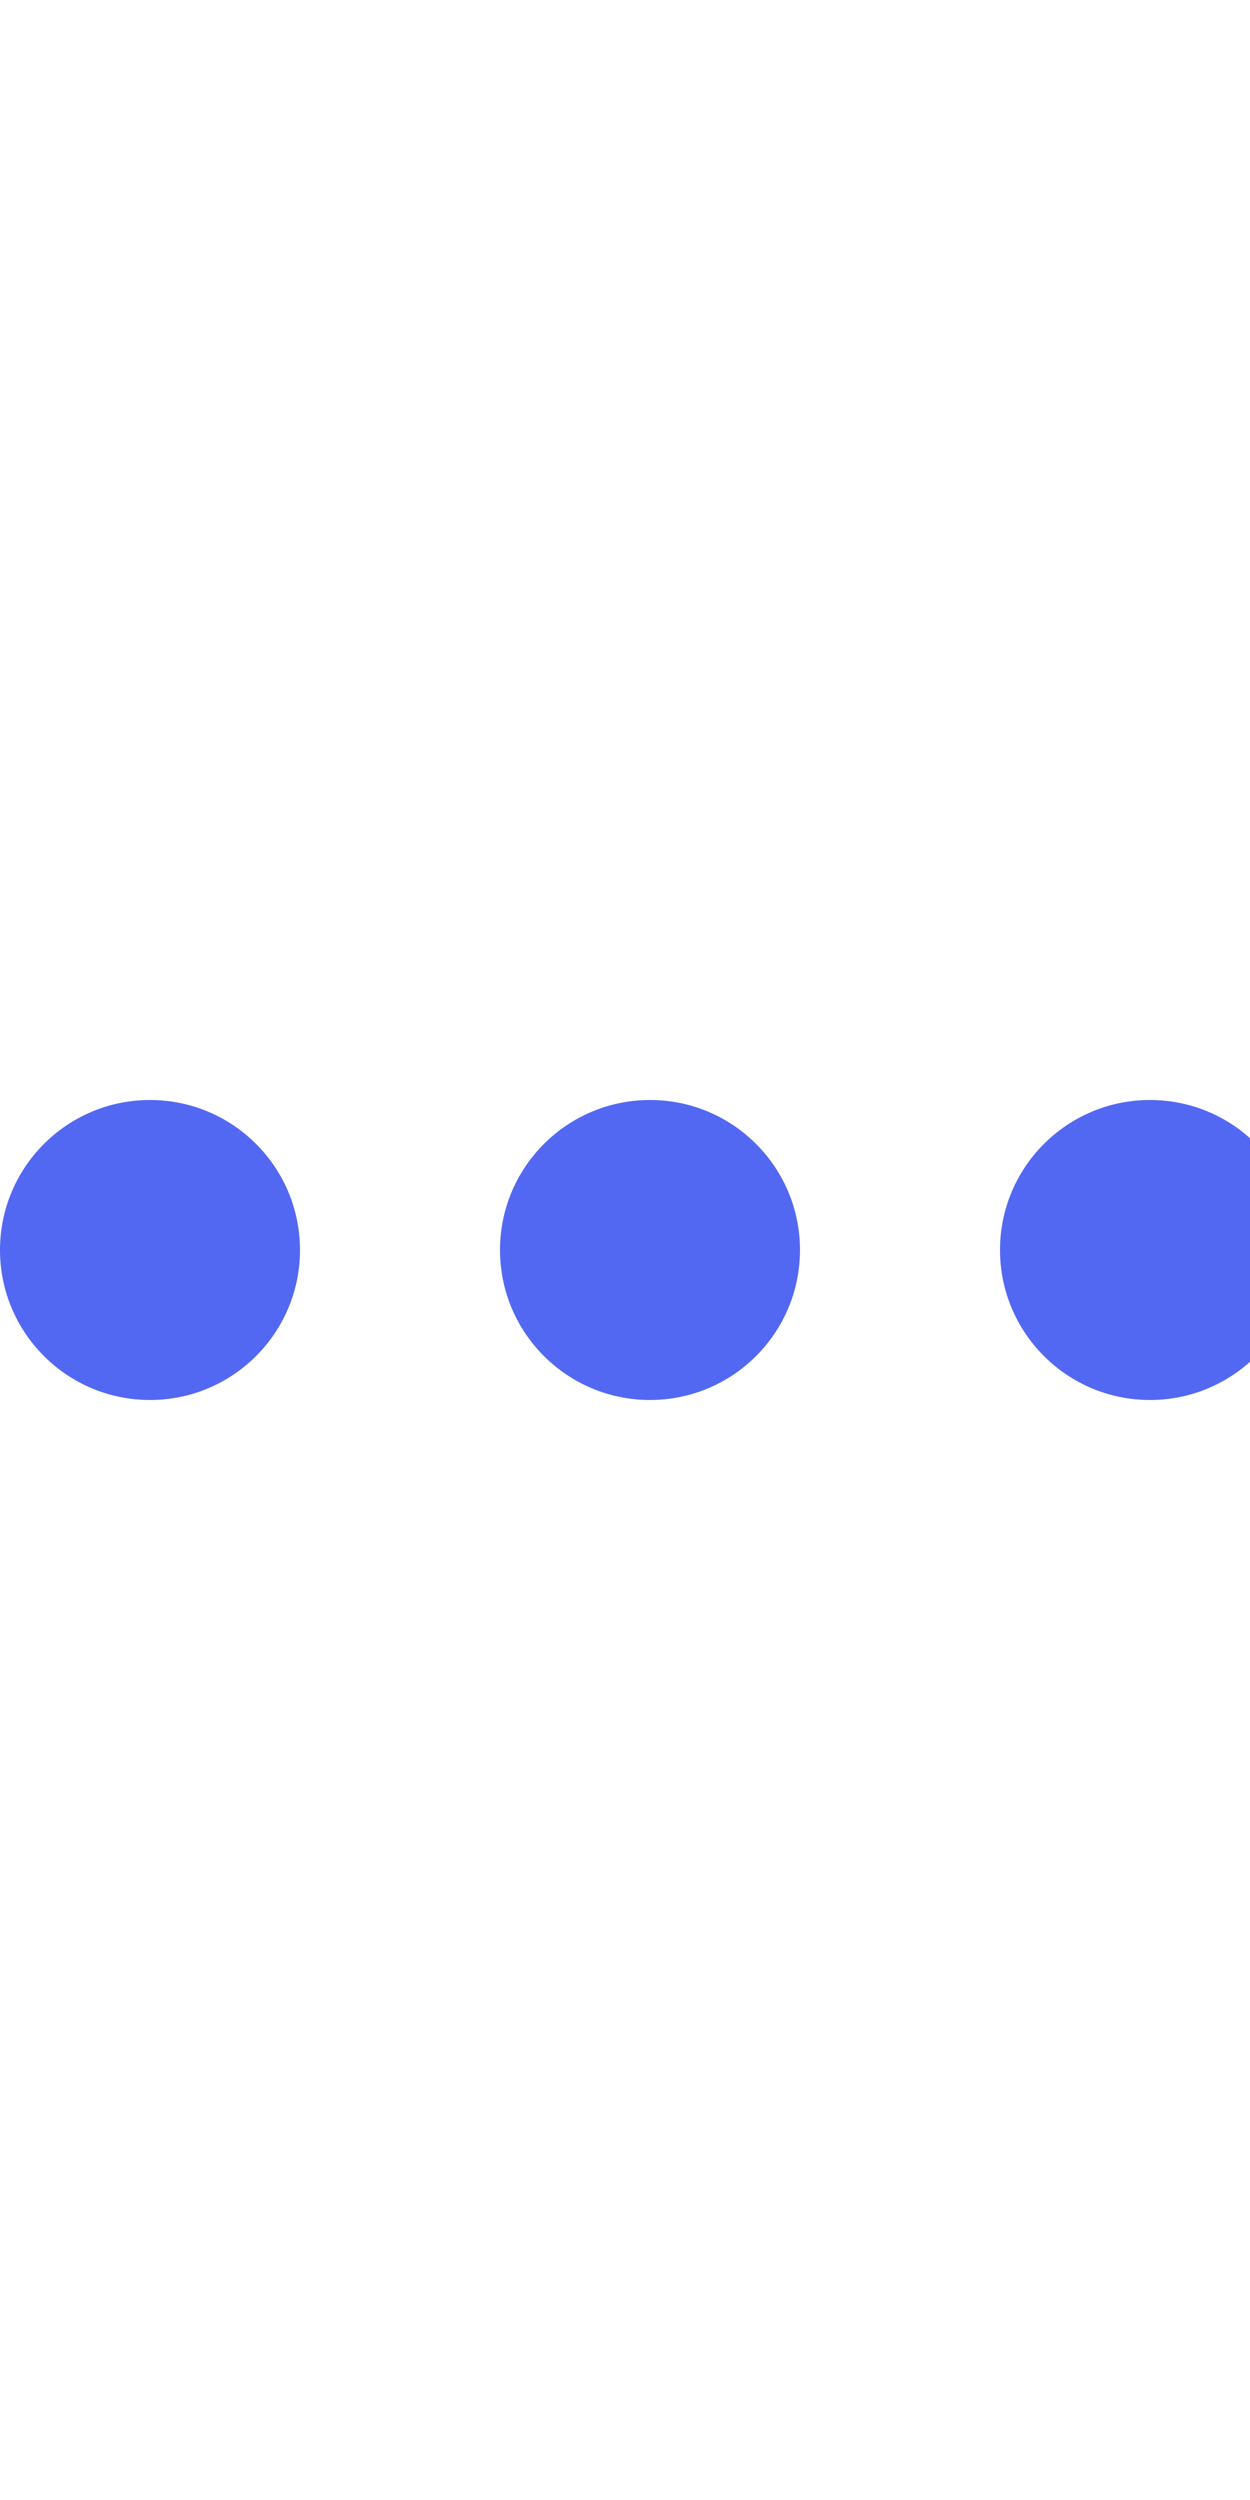 <svg version="1.1" id="L4" xmlns="http://www.w3.org/2000/svg" xmlns:xlink="http://www.w3.org/1999/xlink" x="0px" y="0px"
  viewBox="0 0 50 100" enable-background="new 0 0 0 0" xml:space="preserve">
  <circle fill="#5368F2" stroke="none" cx="6" cy="50" r="6">
    <animate
      attributeName="opacity"
      dur="1.3s"
      values="0;1;0"
      repeatCount="indefinite"
      begin="0.1"/>
    <animate
      attributeName="r"
      dur="1.3s"
      values="0;10;0"
      repeatCount="indefinite" 
      begin="0.1"/> 
  </circle>
  <circle fill="#5368F2" stroke="none" cx="26" cy="50" r="6">
    <animate
      attributeName="opacity"
      dur="1.5s"
      values="0;1;0"
      repeatCount="indefinite" 
      begin="0.3"/>
    <animate
      attributeName="r"
      dur="1.5s"
      values="0;10;0"
      repeatCount="indefinite" 
      begin="0.3"/>      
  </circle>
  <circle fill="#5368F2" stroke="none" cx="46" cy="50" r="6">
    <animate
      attributeName="opacity"
      dur="1.7s"
      values="0;1;0"
      repeatCount="indefinite" 
      begin="0.5"/>
    <animate
      attributeName="r"
      dur="1.7s"
      values="0;10;0"
      repeatCount="indefinite" 
      begin="0.5"/>     
  </circle>
</svg>
